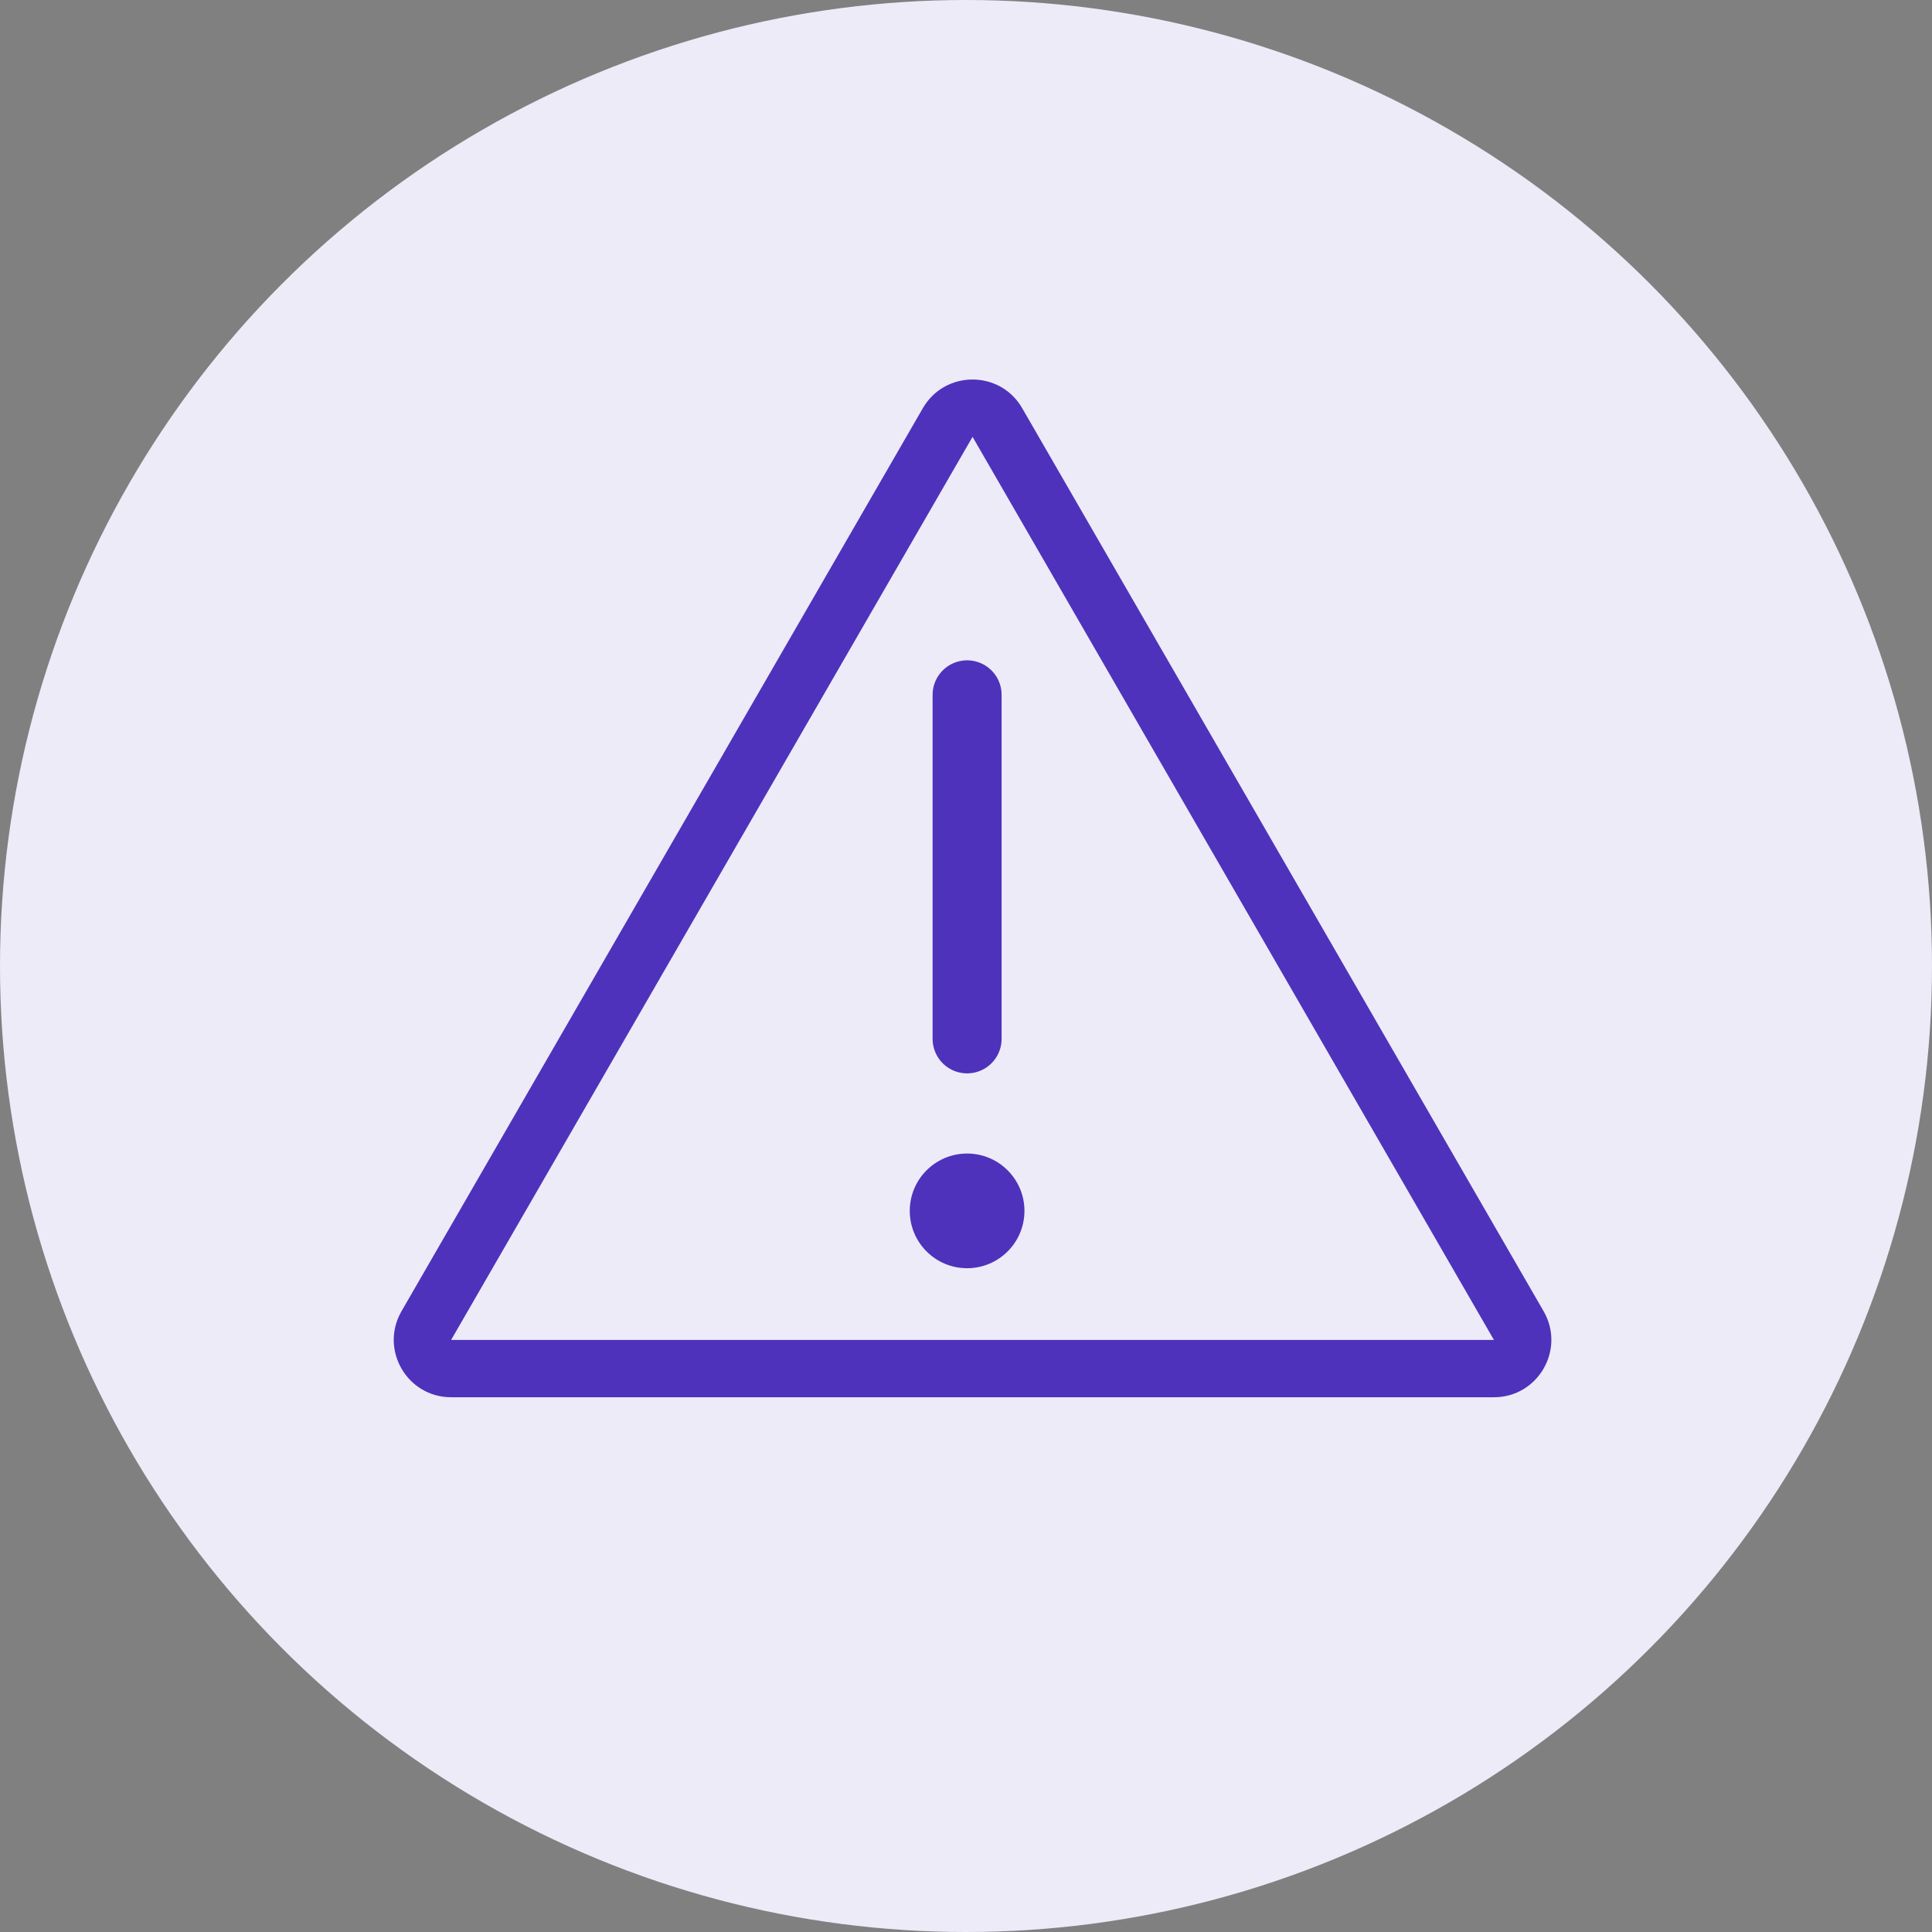 <svg width="28" height="28" viewBox="0 0 28 28" fill="none" xmlns="http://www.w3.org/2000/svg">
<rect x="0" y="0" width="28" height="28" fill="#808080" stroke="none"/>
<g id="&#236;&#152;&#136;&#236;&#149;&#189; &#236;&#149;&#140;&#235;&#166;&#188;">
<circle id="Ellipse 3760" cx="14" cy="14" r="14" fill="#EDEBF8"/>
<path id="Polygon 4 (Stroke)" fill-rule="evenodd" clip-rule="evenodd" d="M21.651 19.419L14.095 6.331L6.538 19.419H21.651ZM14.814 5.915C14.495 5.362 13.695 5.362 13.375 5.915L5.819 19.003C5.499 19.558 5.899 20.25 6.538 20.25H21.651C22.291 20.25 22.691 19.558 22.371 19.003L14.814 5.915Z" fill="#4E32BB"/>
<path id="Vector 2128" d="M14.016 10.07L14.016 15.056" stroke="#4E32BB" stroke-linecap="round"/>
<circle id="Ellipse 3759" cx="14.016" cy="17.549" r="0.831" fill="#4E32BB"/>
</g>
</svg>

